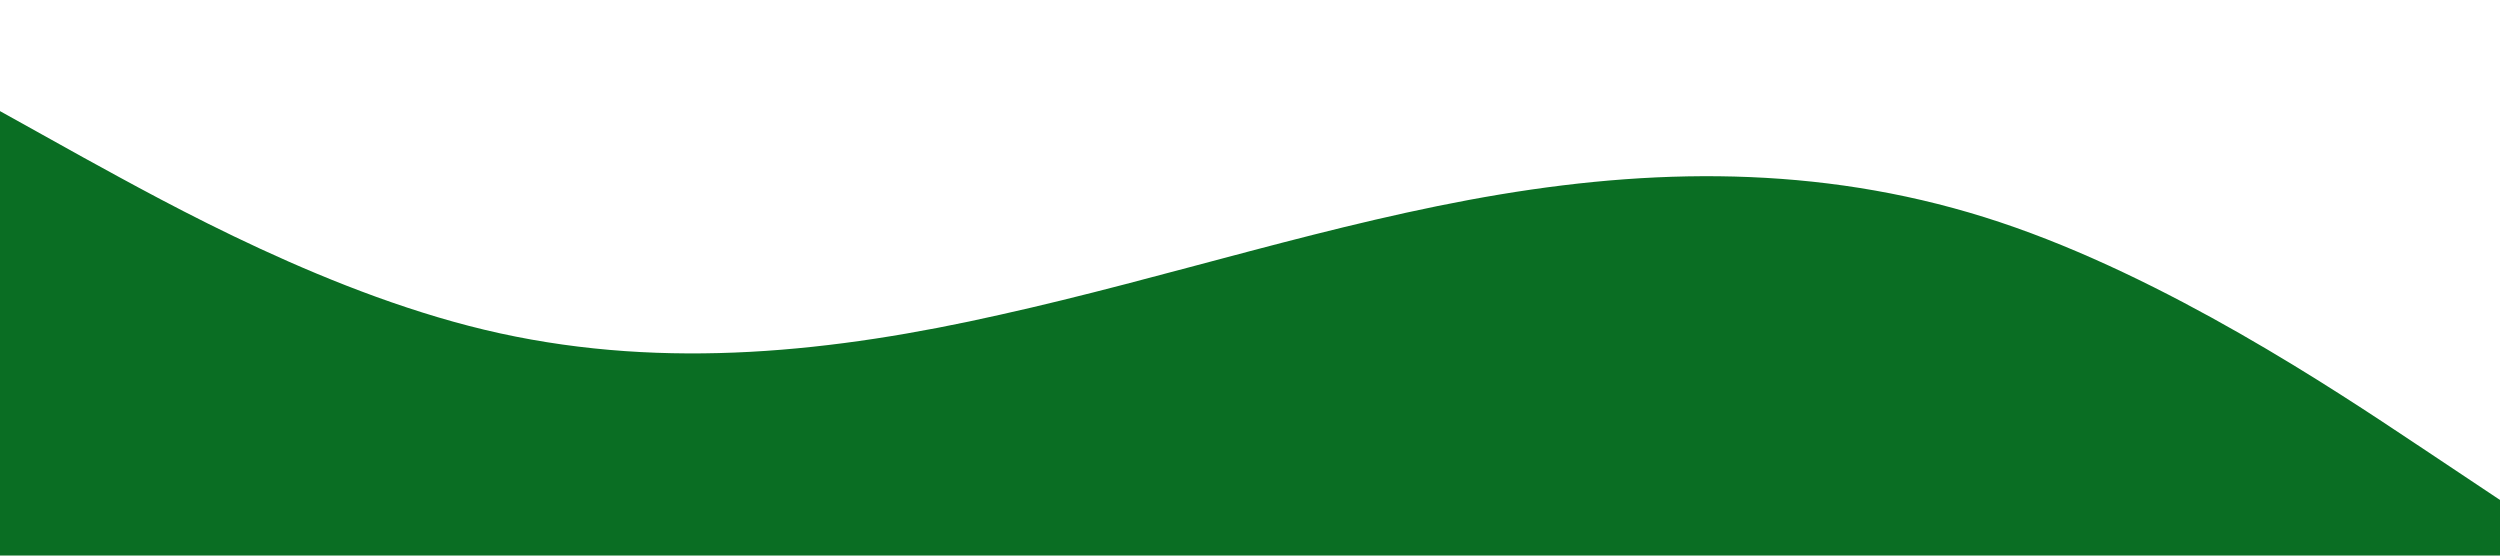 <?xml version="1.0" standalone="no"?><svg xmlns="http://www.w3.org/2000/svg" viewBox="0 0 1440 320"><path fill="#0a6e23" fill-opacity="1" d="M0,64L48,90.7C96,117,192,171,288,192C384,213,480,203,576,181.3C672,160,768,128,864,112C960,96,1056,96,1152,128C1248,160,1344,224,1392,256L1440,288L1440,320L1392,320C1344,320,1248,320,1152,320C1056,320,960,320,864,320C768,320,672,320,576,320C480,320,384,320,288,320C192,320,96,320,48,320L0,320Z"></path></svg>